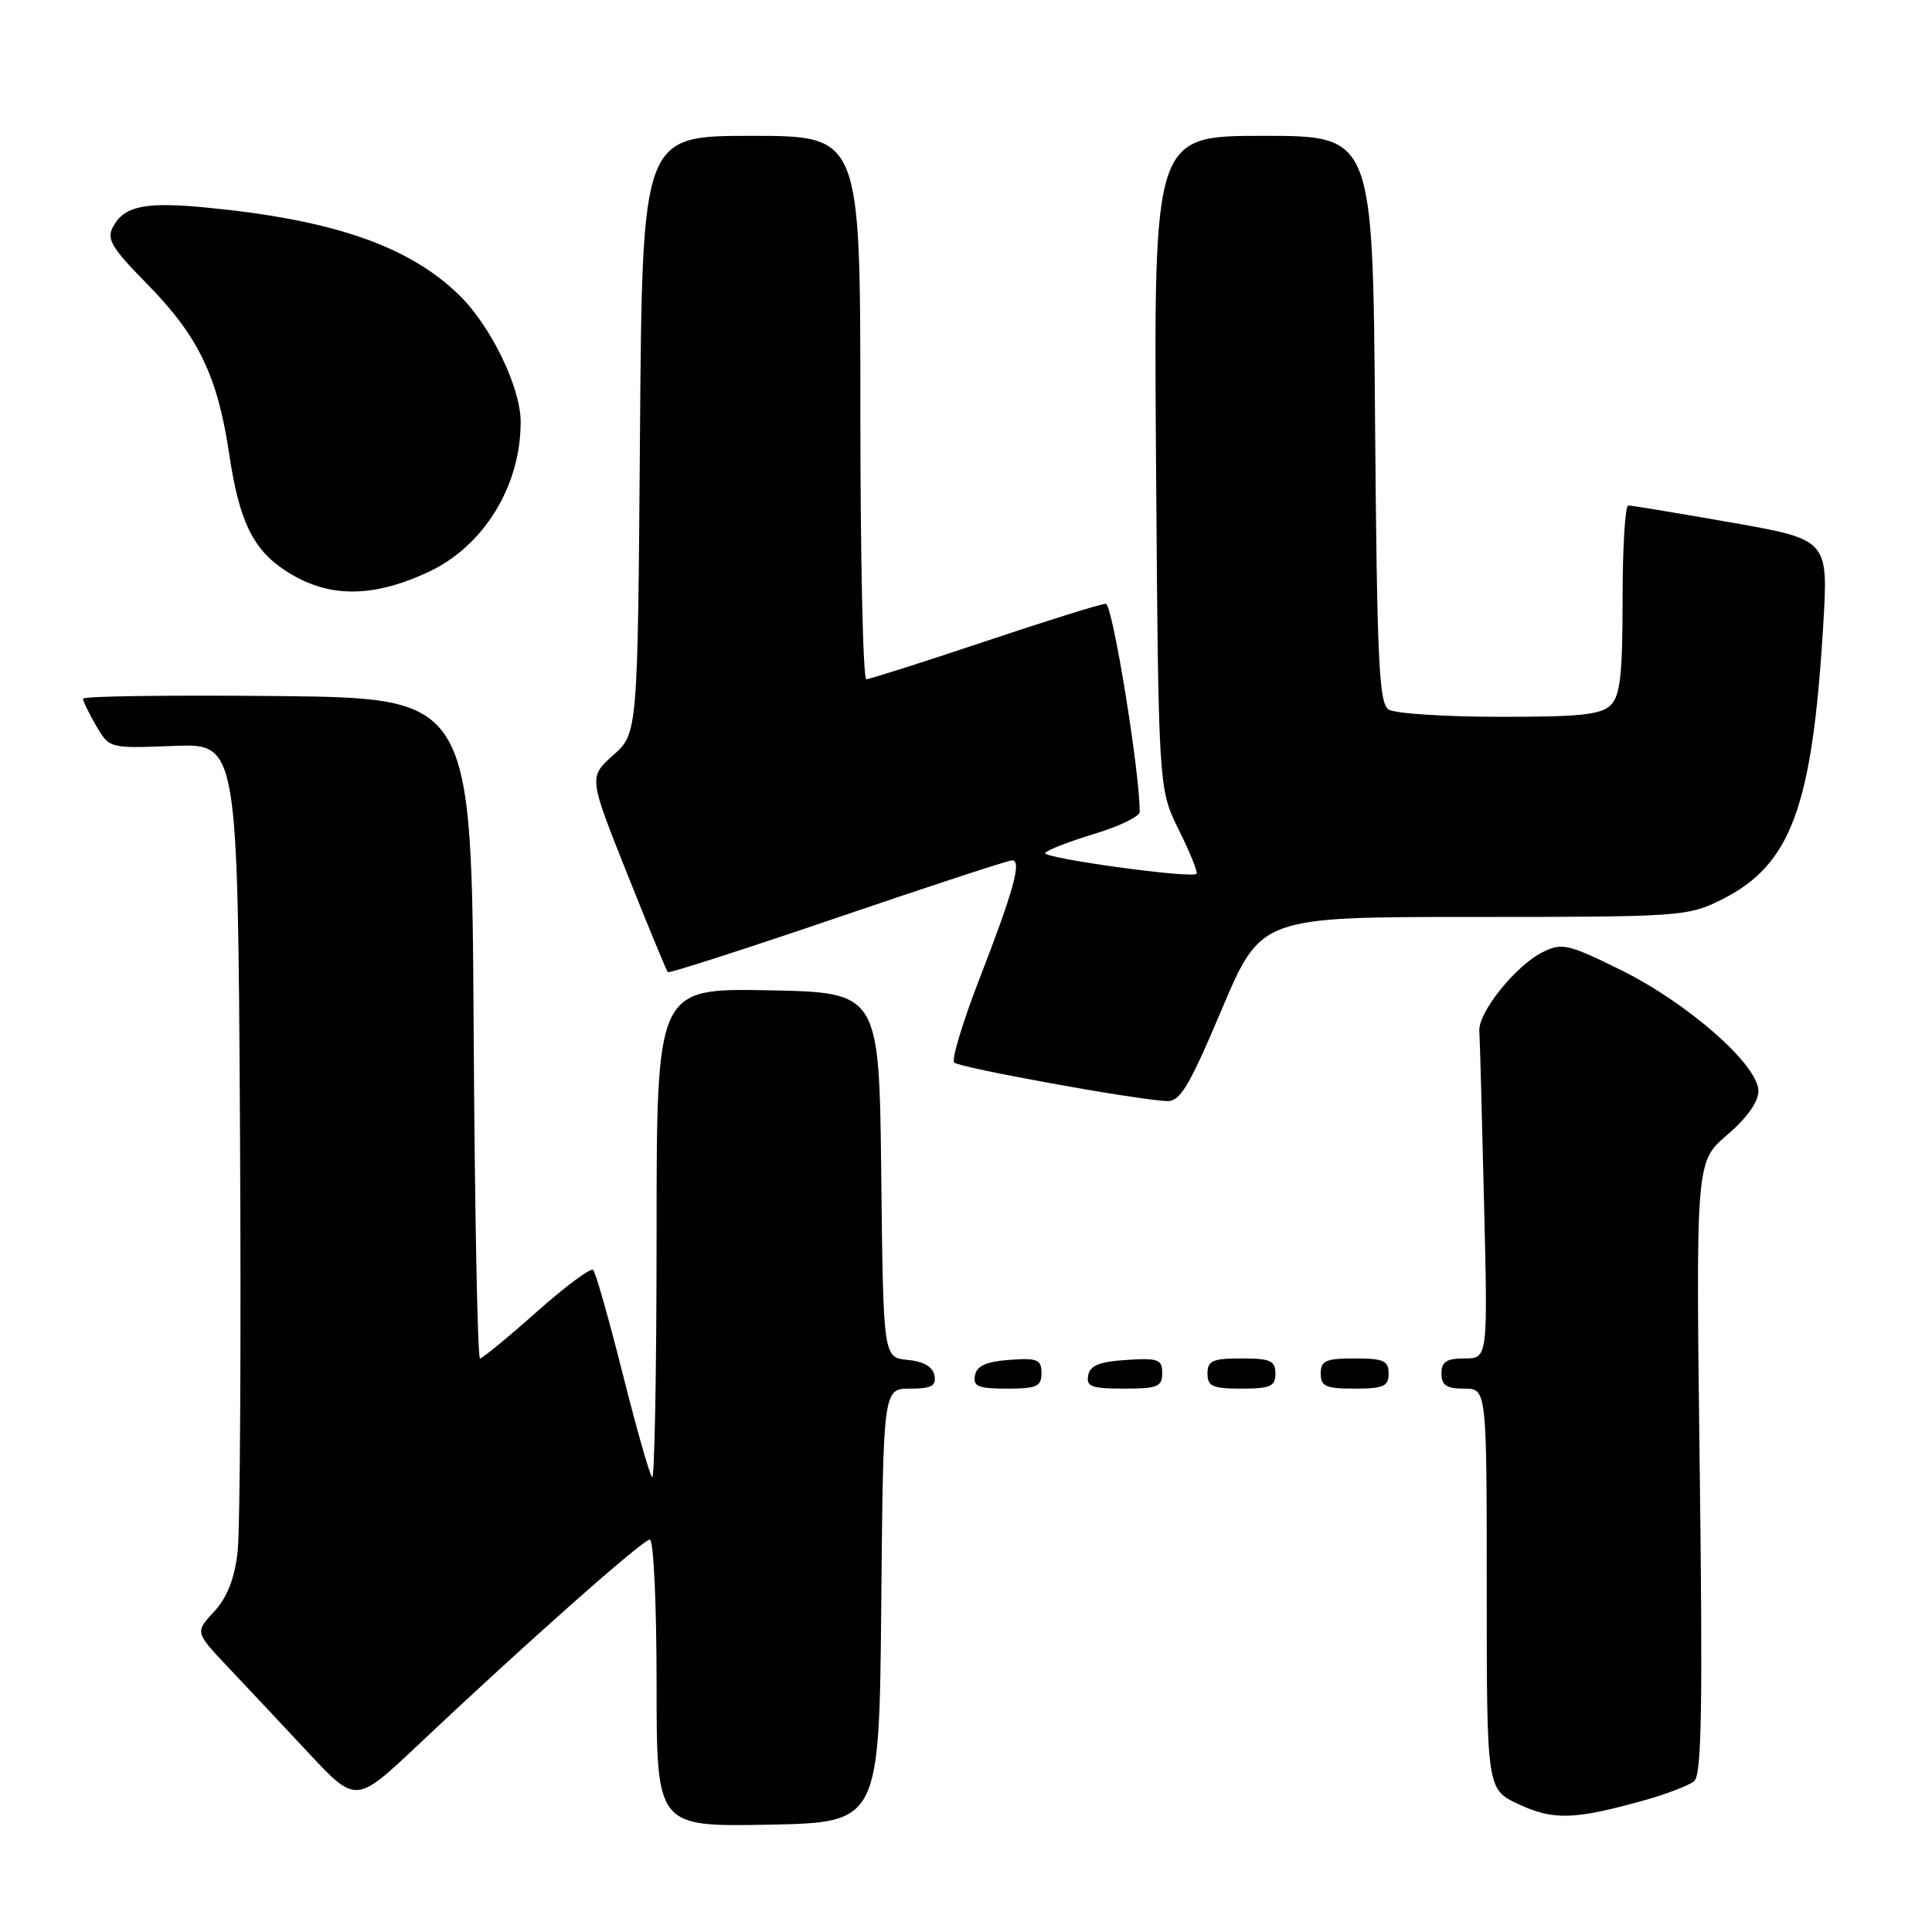 <?xml version="1.0" encoding="UTF-8" standalone="no"?>
<!DOCTYPE svg PUBLIC "-//W3C//DTD SVG 1.1//EN" "http://www.w3.org/Graphics/SVG/1.1/DTD/svg11.dtd" >
<svg xmlns="http://www.w3.org/2000/svg" xmlns:xlink="http://www.w3.org/1999/xlink" version="1.1" viewBox="0 0 256 256">
 <g >
 <path fill="currentColor"
d=" M 116.77 212.75 C 117.03 184.00 117.03 184.00 120.59 184.00 C 123.44 184.00 124.08 183.65 123.82 182.25 C 123.60 181.10 122.38 180.39 120.26 180.19 C 117.04 179.88 117.04 179.88 116.77 155.69 C 116.50 131.50 116.50 131.50 101.75 131.22 C 87.00 130.95 87.00 130.95 87.00 163.64 C 87.00 181.62 86.73 196.07 86.41 195.74 C 86.08 195.42 84.32 189.23 82.50 182.00 C 80.68 174.77 78.92 168.59 78.60 168.27 C 78.28 167.95 74.91 170.46 71.10 173.84 C 67.29 177.23 63.91 180.00 63.60 180.00 C 63.28 180.00 62.90 160.31 62.76 136.25 C 62.50 92.50 62.50 92.50 36.75 92.23 C 22.59 92.09 11.00 92.24 11.00 92.58 C 11.00 92.92 11.79 94.54 12.75 96.18 C 14.50 99.17 14.50 99.17 23.00 98.84 C 31.50 98.50 31.50 98.50 31.80 149.50 C 31.96 177.55 31.82 202.83 31.48 205.67 C 31.07 209.22 30.09 211.69 28.36 213.56 C 25.84 216.27 25.84 216.27 30.20 220.89 C 32.60 223.42 37.40 228.54 40.86 232.25 C 47.16 238.99 47.16 238.99 55.36 231.25 C 69.49 217.90 85.18 204.00 86.11 204.00 C 86.60 204.00 87.00 212.53 87.00 223.03 C 87.00 242.05 87.00 242.05 101.75 241.78 C 116.50 241.50 116.50 241.50 116.77 212.75 Z  M 217.87 238.55 C 220.82 237.73 223.80 236.58 224.49 236.01 C 225.47 235.19 225.63 226.26 225.22 194.46 C 224.71 153.94 224.71 153.94 228.85 150.39 C 231.46 148.16 233.00 146.00 233.00 144.57 C 233.00 141.14 223.70 132.95 214.85 128.57 C 207.80 125.09 206.98 124.90 204.44 126.15 C 200.90 127.88 195.86 134.13 196.02 136.60 C 196.09 137.64 196.37 147.84 196.64 159.25 C 197.15 180.00 197.15 180.00 194.07 180.00 C 191.67 180.00 191.00 180.43 191.00 182.00 C 191.00 183.56 191.67 184.00 194.00 184.00 C 197.00 184.00 197.00 184.00 197.00 210.55 C 197.00 237.10 197.00 237.10 201.25 239.08 C 205.83 241.22 208.66 241.13 217.87 238.55 Z  M 138.00 181.94 C 138.00 180.14 137.47 179.92 133.76 180.19 C 130.66 180.42 129.43 180.97 129.19 182.25 C 128.91 183.71 129.61 184.00 133.43 184.00 C 137.38 184.00 138.00 183.72 138.00 181.94 Z  M 154.00 181.95 C 154.00 180.12 153.47 179.92 149.26 180.20 C 145.69 180.42 144.44 180.93 144.19 182.25 C 143.90 183.73 144.64 184.00 148.93 184.00 C 153.38 184.00 154.00 183.75 154.00 181.95 Z  M 169.00 182.00 C 169.00 180.30 168.33 180.00 164.50 180.00 C 160.67 180.00 160.00 180.30 160.00 182.00 C 160.00 183.70 160.67 184.00 164.50 184.00 C 168.33 184.00 169.00 183.70 169.00 182.00 Z  M 184.00 182.00 C 184.00 180.30 183.33 180.00 179.50 180.00 C 175.67 180.00 175.00 180.30 175.00 182.00 C 175.00 183.70 175.67 184.00 179.50 184.00 C 183.33 184.00 184.00 183.70 184.00 182.00 Z  M 161.89 133.75 C 167.08 121.50 167.08 121.50 195.29 121.50 C 222.66 121.50 223.64 121.43 228.09 119.22 C 237.32 114.62 240.14 107.01 241.59 82.80 C 242.26 71.50 242.26 71.50 229.38 69.23 C 222.30 67.99 216.16 66.97 215.75 66.98 C 215.34 66.99 215.00 72.59 215.00 79.43 C 215.00 89.39 214.69 92.17 213.43 93.43 C 212.16 94.70 209.34 95.00 198.68 94.98 C 191.43 94.98 184.82 94.54 184.00 94.02 C 182.72 93.21 182.46 87.60 182.20 55.54 C 181.91 18.00 181.91 18.00 167.39 18.00 C 152.87 18.00 152.87 18.00 153.18 61.25 C 153.50 104.51 153.50 104.51 156.20 109.97 C 157.69 112.97 158.75 115.59 158.55 115.78 C 157.90 116.44 138.06 113.71 138.49 113.02 C 138.72 112.65 141.63 111.52 144.95 110.51 C 148.28 109.51 151.01 108.19 151.01 107.59 C 151.07 102.52 147.41 80.00 146.53 80.00 C 145.92 80.00 138.71 82.25 130.50 85.00 C 122.29 87.75 115.22 90.00 114.79 90.00 C 114.35 90.00 114.00 73.80 114.00 54.00 C 114.00 18.00 114.00 18.00 99.55 18.00 C 85.11 18.00 85.11 18.00 84.80 57.58 C 84.50 97.17 84.50 97.17 81.25 100.07 C 78.00 102.97 78.00 102.97 83.09 115.74 C 85.89 122.76 88.32 128.64 88.49 128.82 C 88.66 128.99 98.79 125.73 111.00 121.57 C 123.20 117.41 133.60 114.00 134.11 114.00 C 135.43 114.00 134.32 118.00 129.75 129.79 C 127.55 135.46 126.06 140.41 126.44 140.79 C 127.12 141.48 150.42 145.71 154.60 145.90 C 156.37 145.98 157.54 144.03 161.89 133.75 Z  M 56.75 75.80 C 64.11 72.37 69.01 64.40 68.99 55.88 C 68.98 51.33 65.07 43.25 60.90 39.16 C 54.23 32.61 44.20 29.13 27.33 27.50 C 19.21 26.72 16.45 27.29 14.97 30.06 C 14.10 31.68 14.79 32.85 19.40 37.53 C 26.28 44.52 28.83 49.79 30.38 60.22 C 31.69 69.03 33.51 72.79 37.80 75.60 C 43.35 79.24 49.23 79.30 56.75 75.80 Z "/>
</g>
</svg>
